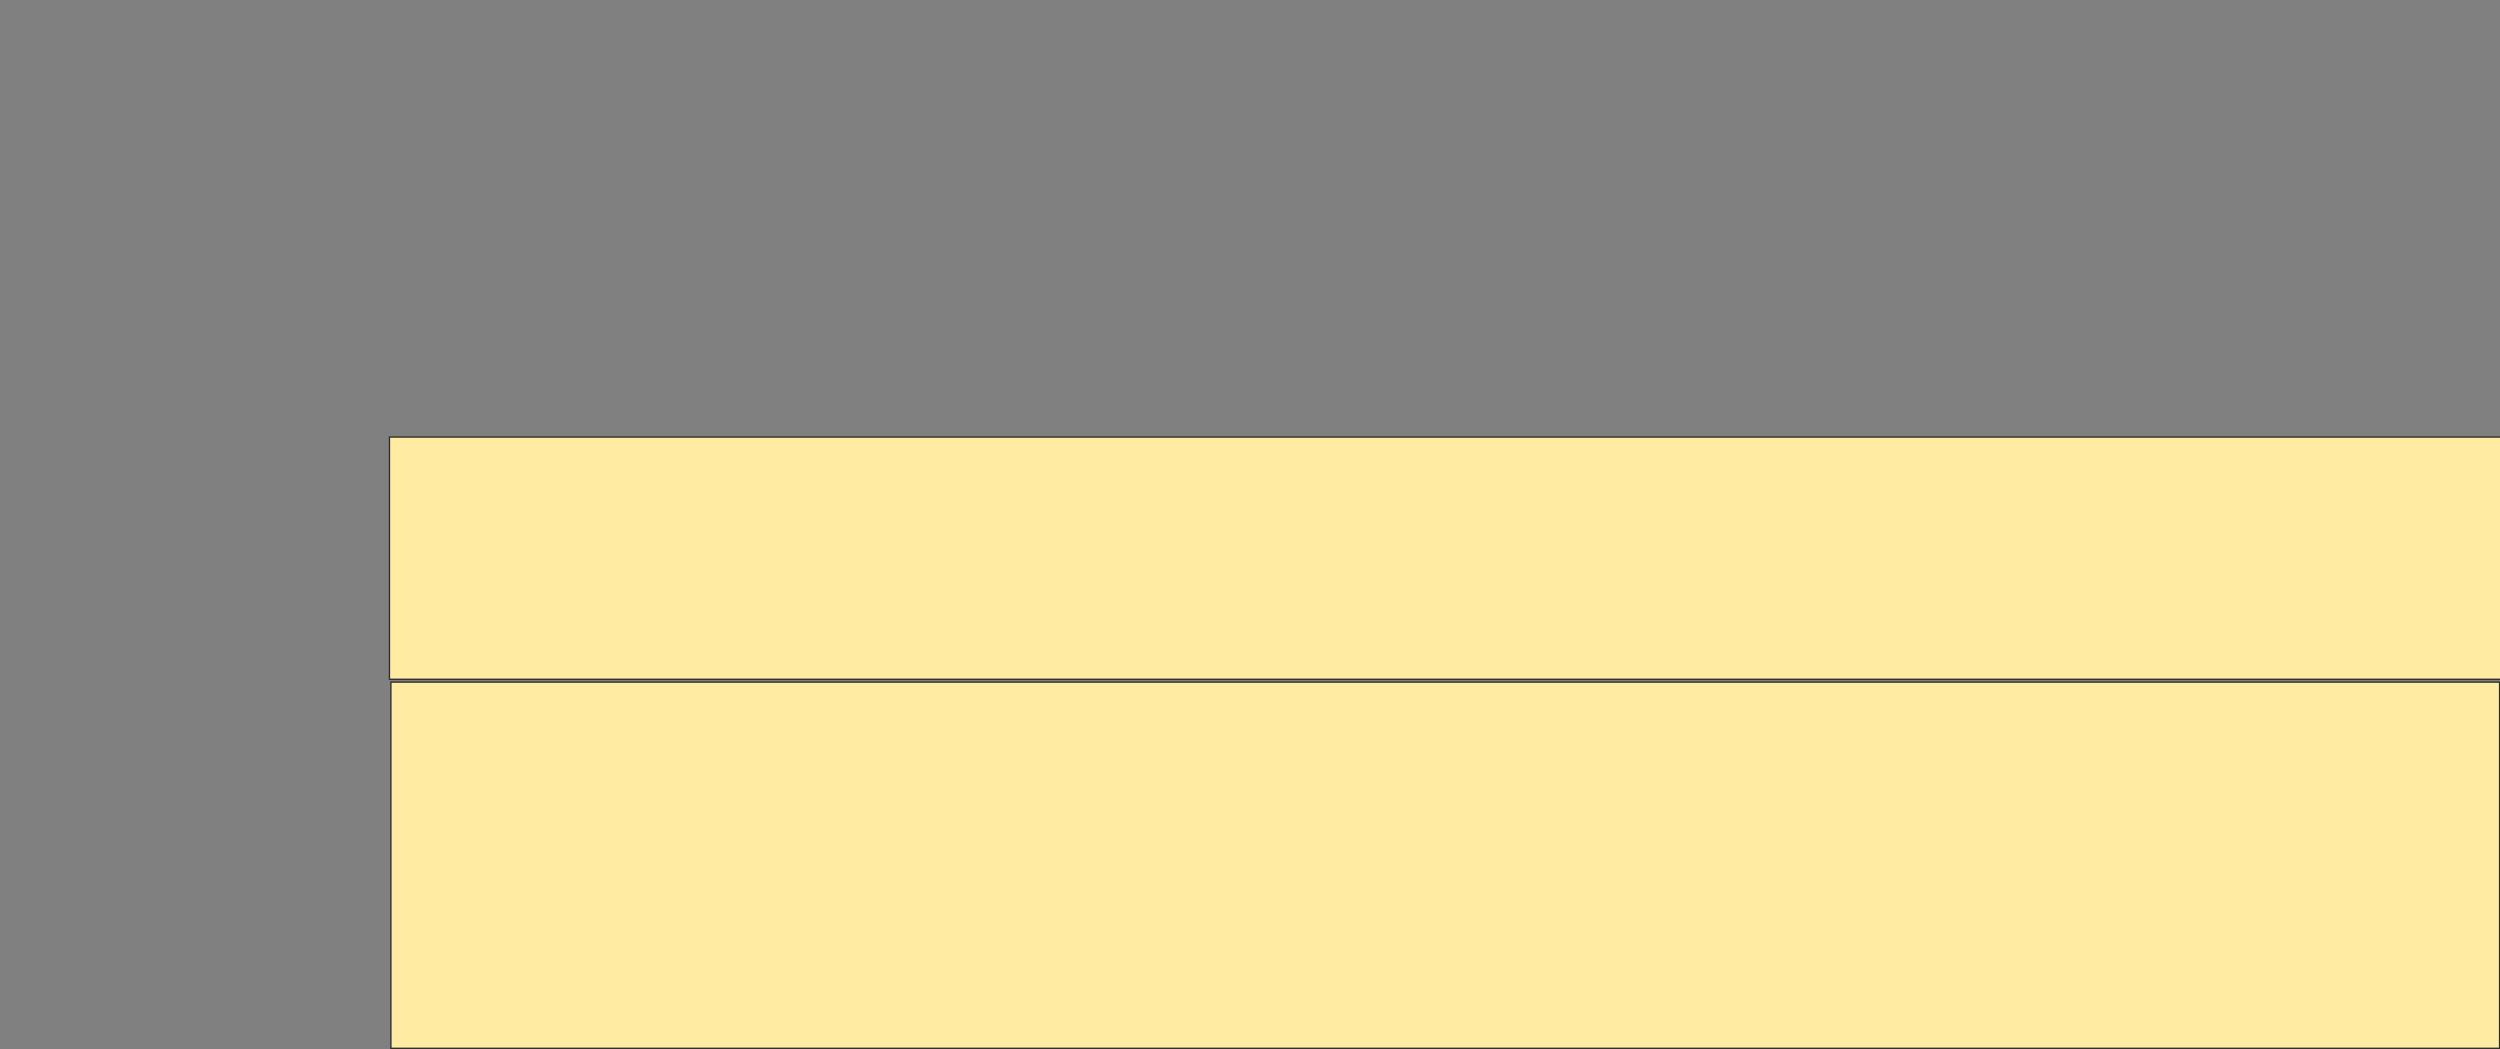 <svg height="775" width="1847" xmlns="http://www.w3.org/2000/svg">
 <rect width="100%" height="100%" fill="#808080" stroke="none"/>
 <!-- Created with Image Occlusion Enhanced -->
 <g>
  <title>Labels</title>
 </g>
 <g>
  <title>Masks</title>
  
  <rect fill="#FFEBA2" height="178.947" id="d3e38a59b89148d8b3c495c67721b1b4-ao-2" stroke="#2D2D2D" width="1560" x="287.737" y="322.895"/>
  <rect fill="#FFEBA2" height="270.526" id="d3e38a59b89148d8b3c495c67721b1b4-ao-3" stroke="#2D2D2D" width="1557.895" x="288.789" y="503.947"/>
 </g>
</svg>